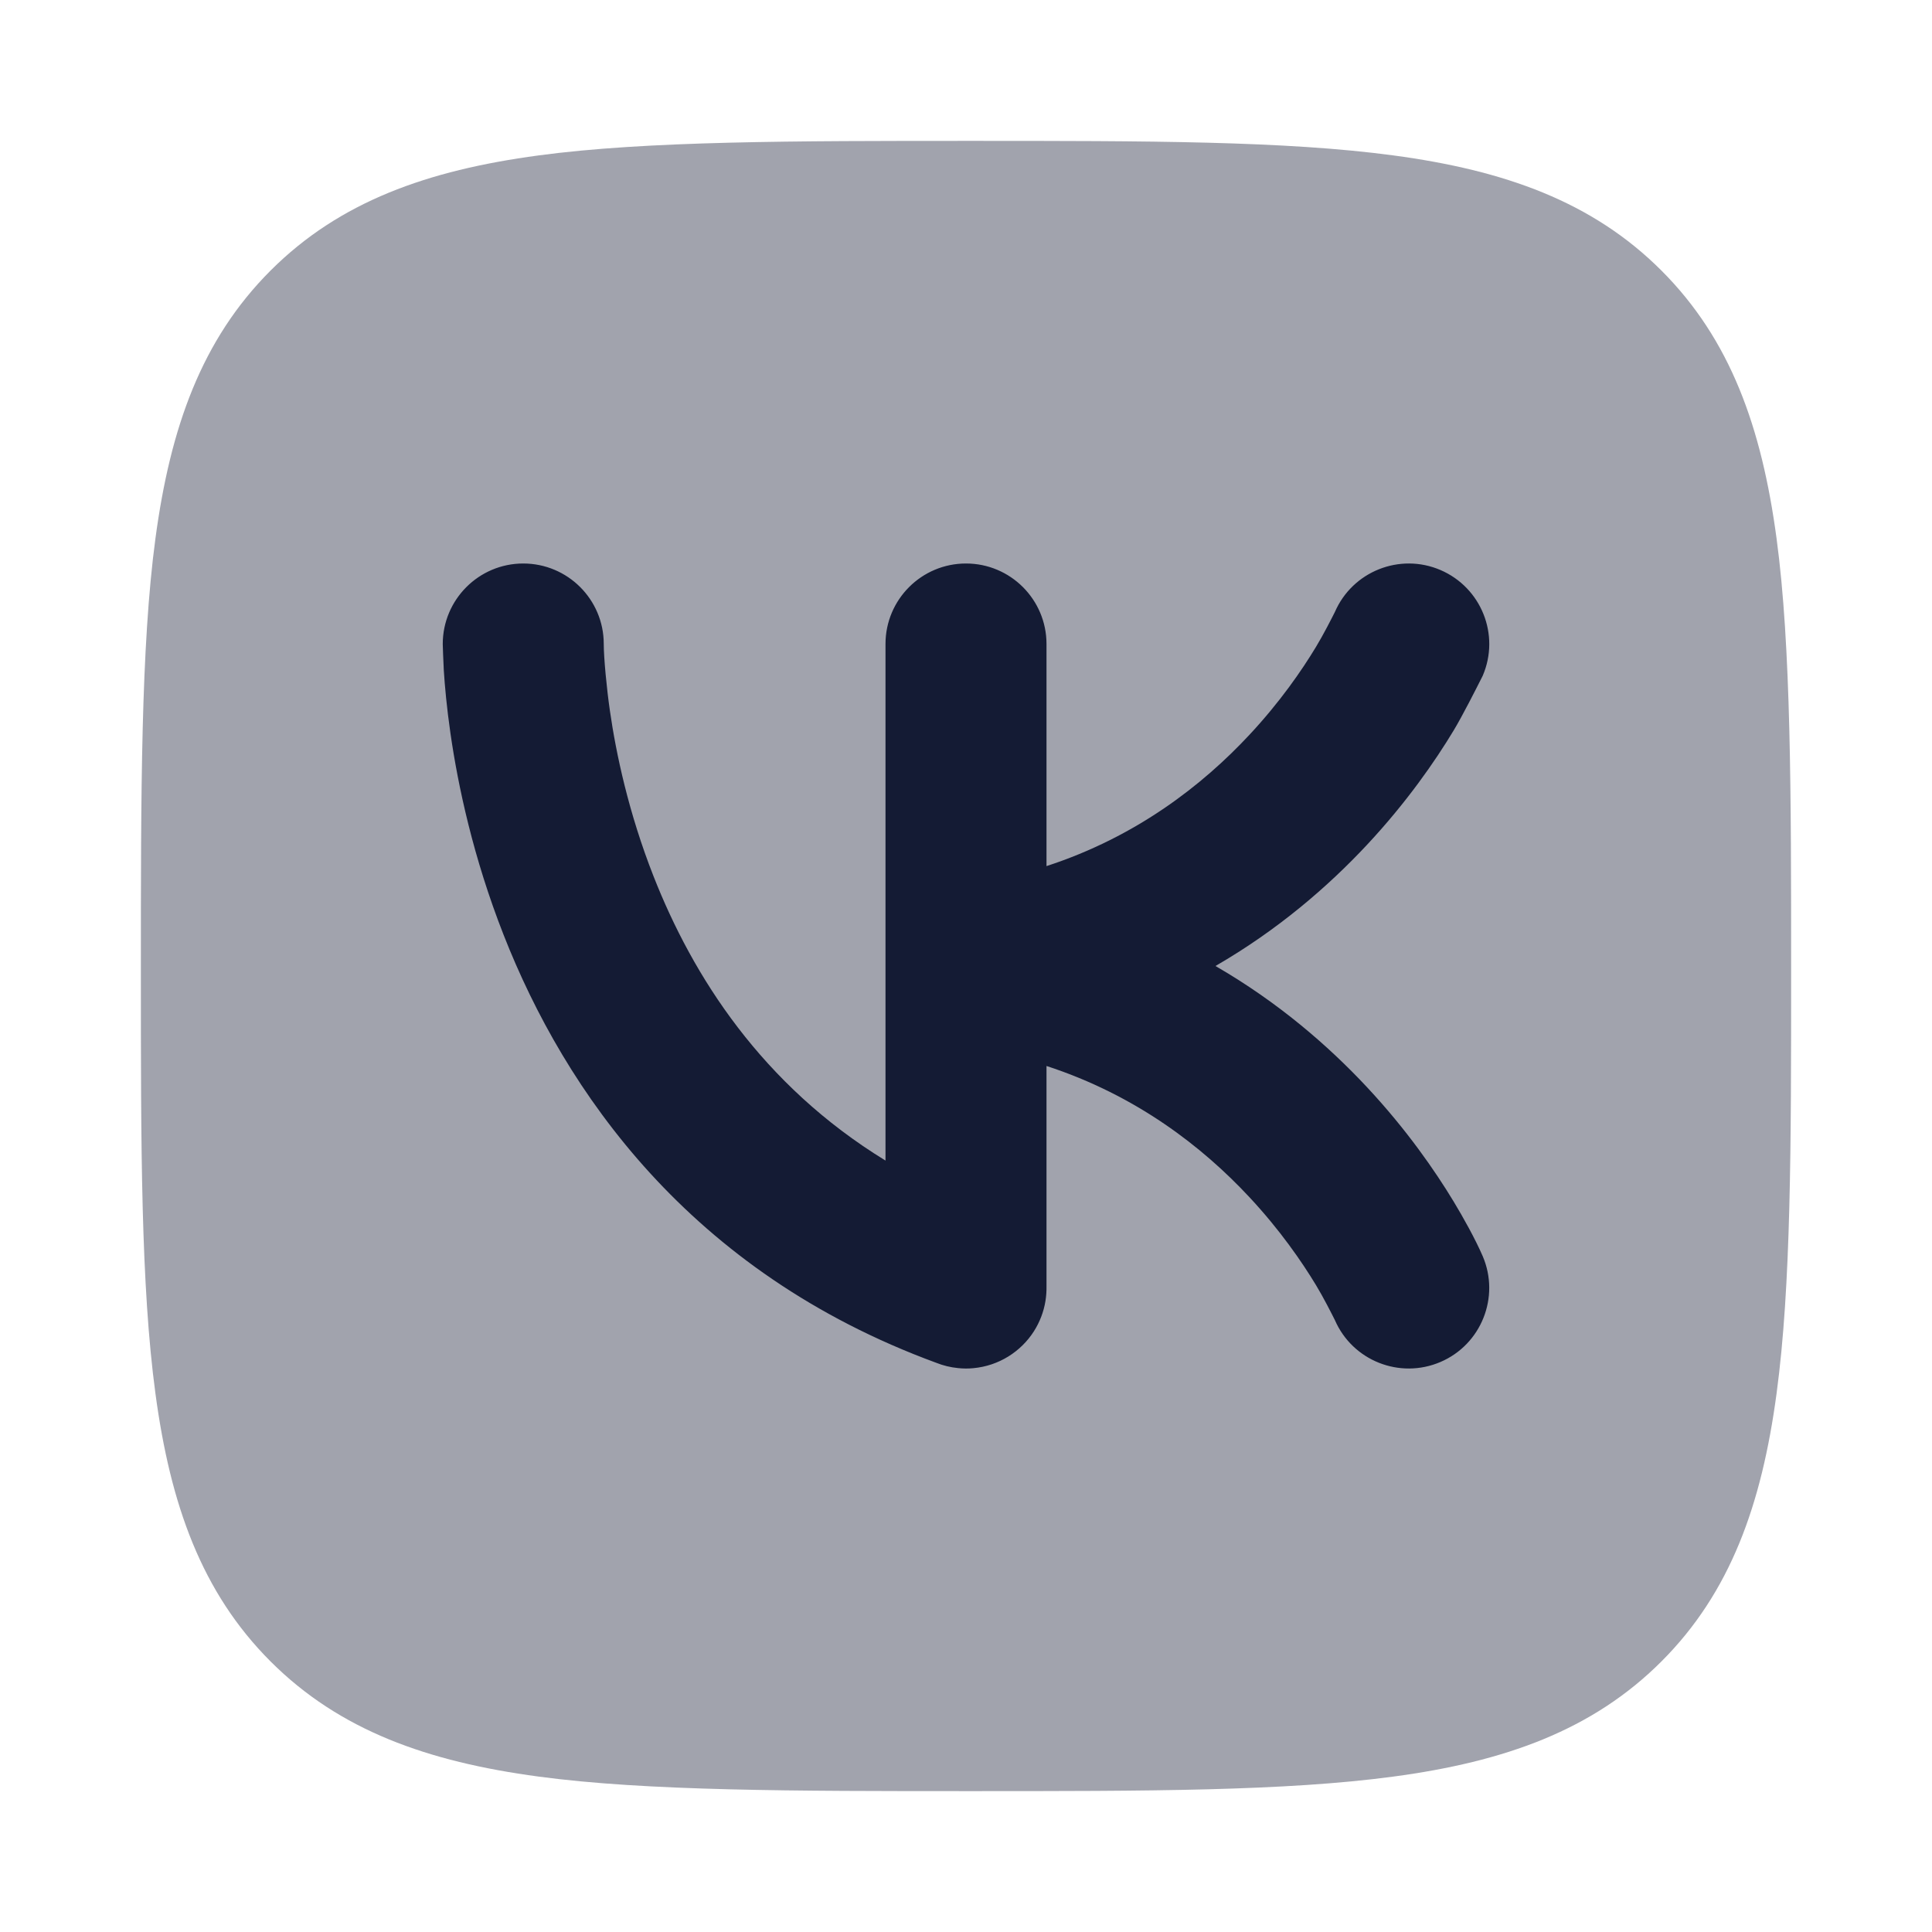 <svg width="24" height="24" viewBox="0 0 24 24" fill="none" xmlns="http://www.w3.org/2000/svg">
<path opacity="0.4" d="M12.057 1.75C14.248 1.75 15.969 1.75 17.312 1.931C18.689 2.116 19.781 2.503 20.639 3.361C21.497 4.219 21.884 5.311 22.069 6.688C22.25 8.031 22.25 9.866 22.25 12.057V12.057C22.25 14.248 22.25 15.969 22.069 17.312C21.884 18.689 21.497 19.781 20.639 20.639C19.781 21.497 18.689 21.884 17.312 22.069C15.969 22.25 14.248 22.25 12.057 22.25H12.057C9.866 22.25 8.031 22.25 6.688 22.069C5.311 21.884 4.219 21.497 3.361 20.639C2.503 19.781 2.116 18.689 1.931 17.312C1.75 15.969 1.75 14.248 1.75 12.057C1.75 9.866 1.75 8.031 1.931 6.688C2.116 5.311 2.503 4.219 3.361 3.361C4.219 2.503 5.311 2.116 6.688 1.931C8.031 1.75 9.866 1.75 12.057 1.75Z" fill="#141B34"/>
<path d="M18.419 8.394C18.637 7.886 18.401 7.299 17.894 7.081C17.388 6.864 16.801 7.098 16.582 7.603C16.544 7.679 16.435 7.893 16.347 8.037C16.172 8.327 15.9 8.722 15.519 9.13C14.939 9.752 14.117 10.395 13 10.759V8C13 7.448 12.552 7 12 7C11.448 7 11 7.448 11 8V14.417C9.463 13.476 8.606 12.126 8.118 10.884C7.809 10.098 7.653 9.363 7.576 8.826C7.537 8.558 7.5 8.172 7.5 7.997C7.499 7.446 7.051 7 6.5 7C5.948 7 5.5 7.449 5.5 8.001C5.5 8.001 5.507 8.23 5.513 8.326C5.525 8.517 5.549 8.786 5.596 9.112C5.69 9.762 5.878 10.652 6.257 11.616C7.015 13.545 8.557 15.801 11.63 16.929C11.715 16.963 11.807 16.986 11.902 16.995C11.966 17.002 12.029 17.002 12.091 16.996C12.408 16.967 12.682 16.791 12.844 16.537C12.915 16.425 12.965 16.298 12.987 16.162C12.997 16.1 13.001 16.038 13 15.977V13.242C14.117 13.606 14.939 14.248 15.519 14.87C15.9 15.278 16.172 15.674 16.347 15.963C16.435 16.107 16.544 16.322 16.582 16.398C16.801 16.903 17.388 17.136 17.894 16.919C18.401 16.702 18.636 16.113 18.419 15.605C18.326 15.39 18.175 15.12 18.059 14.928C17.828 14.546 17.475 14.034 16.981 13.505C16.498 12.988 15.876 12.449 15.099 12C15.876 11.551 16.498 11.012 16.981 10.495C17.475 9.966 17.828 9.455 18.059 9.072C18.168 8.891 18.34 8.551 18.408 8.416C18.412 8.408 18.416 8.401 18.419 8.394Z" fill="#141B34"/>
</svg>

